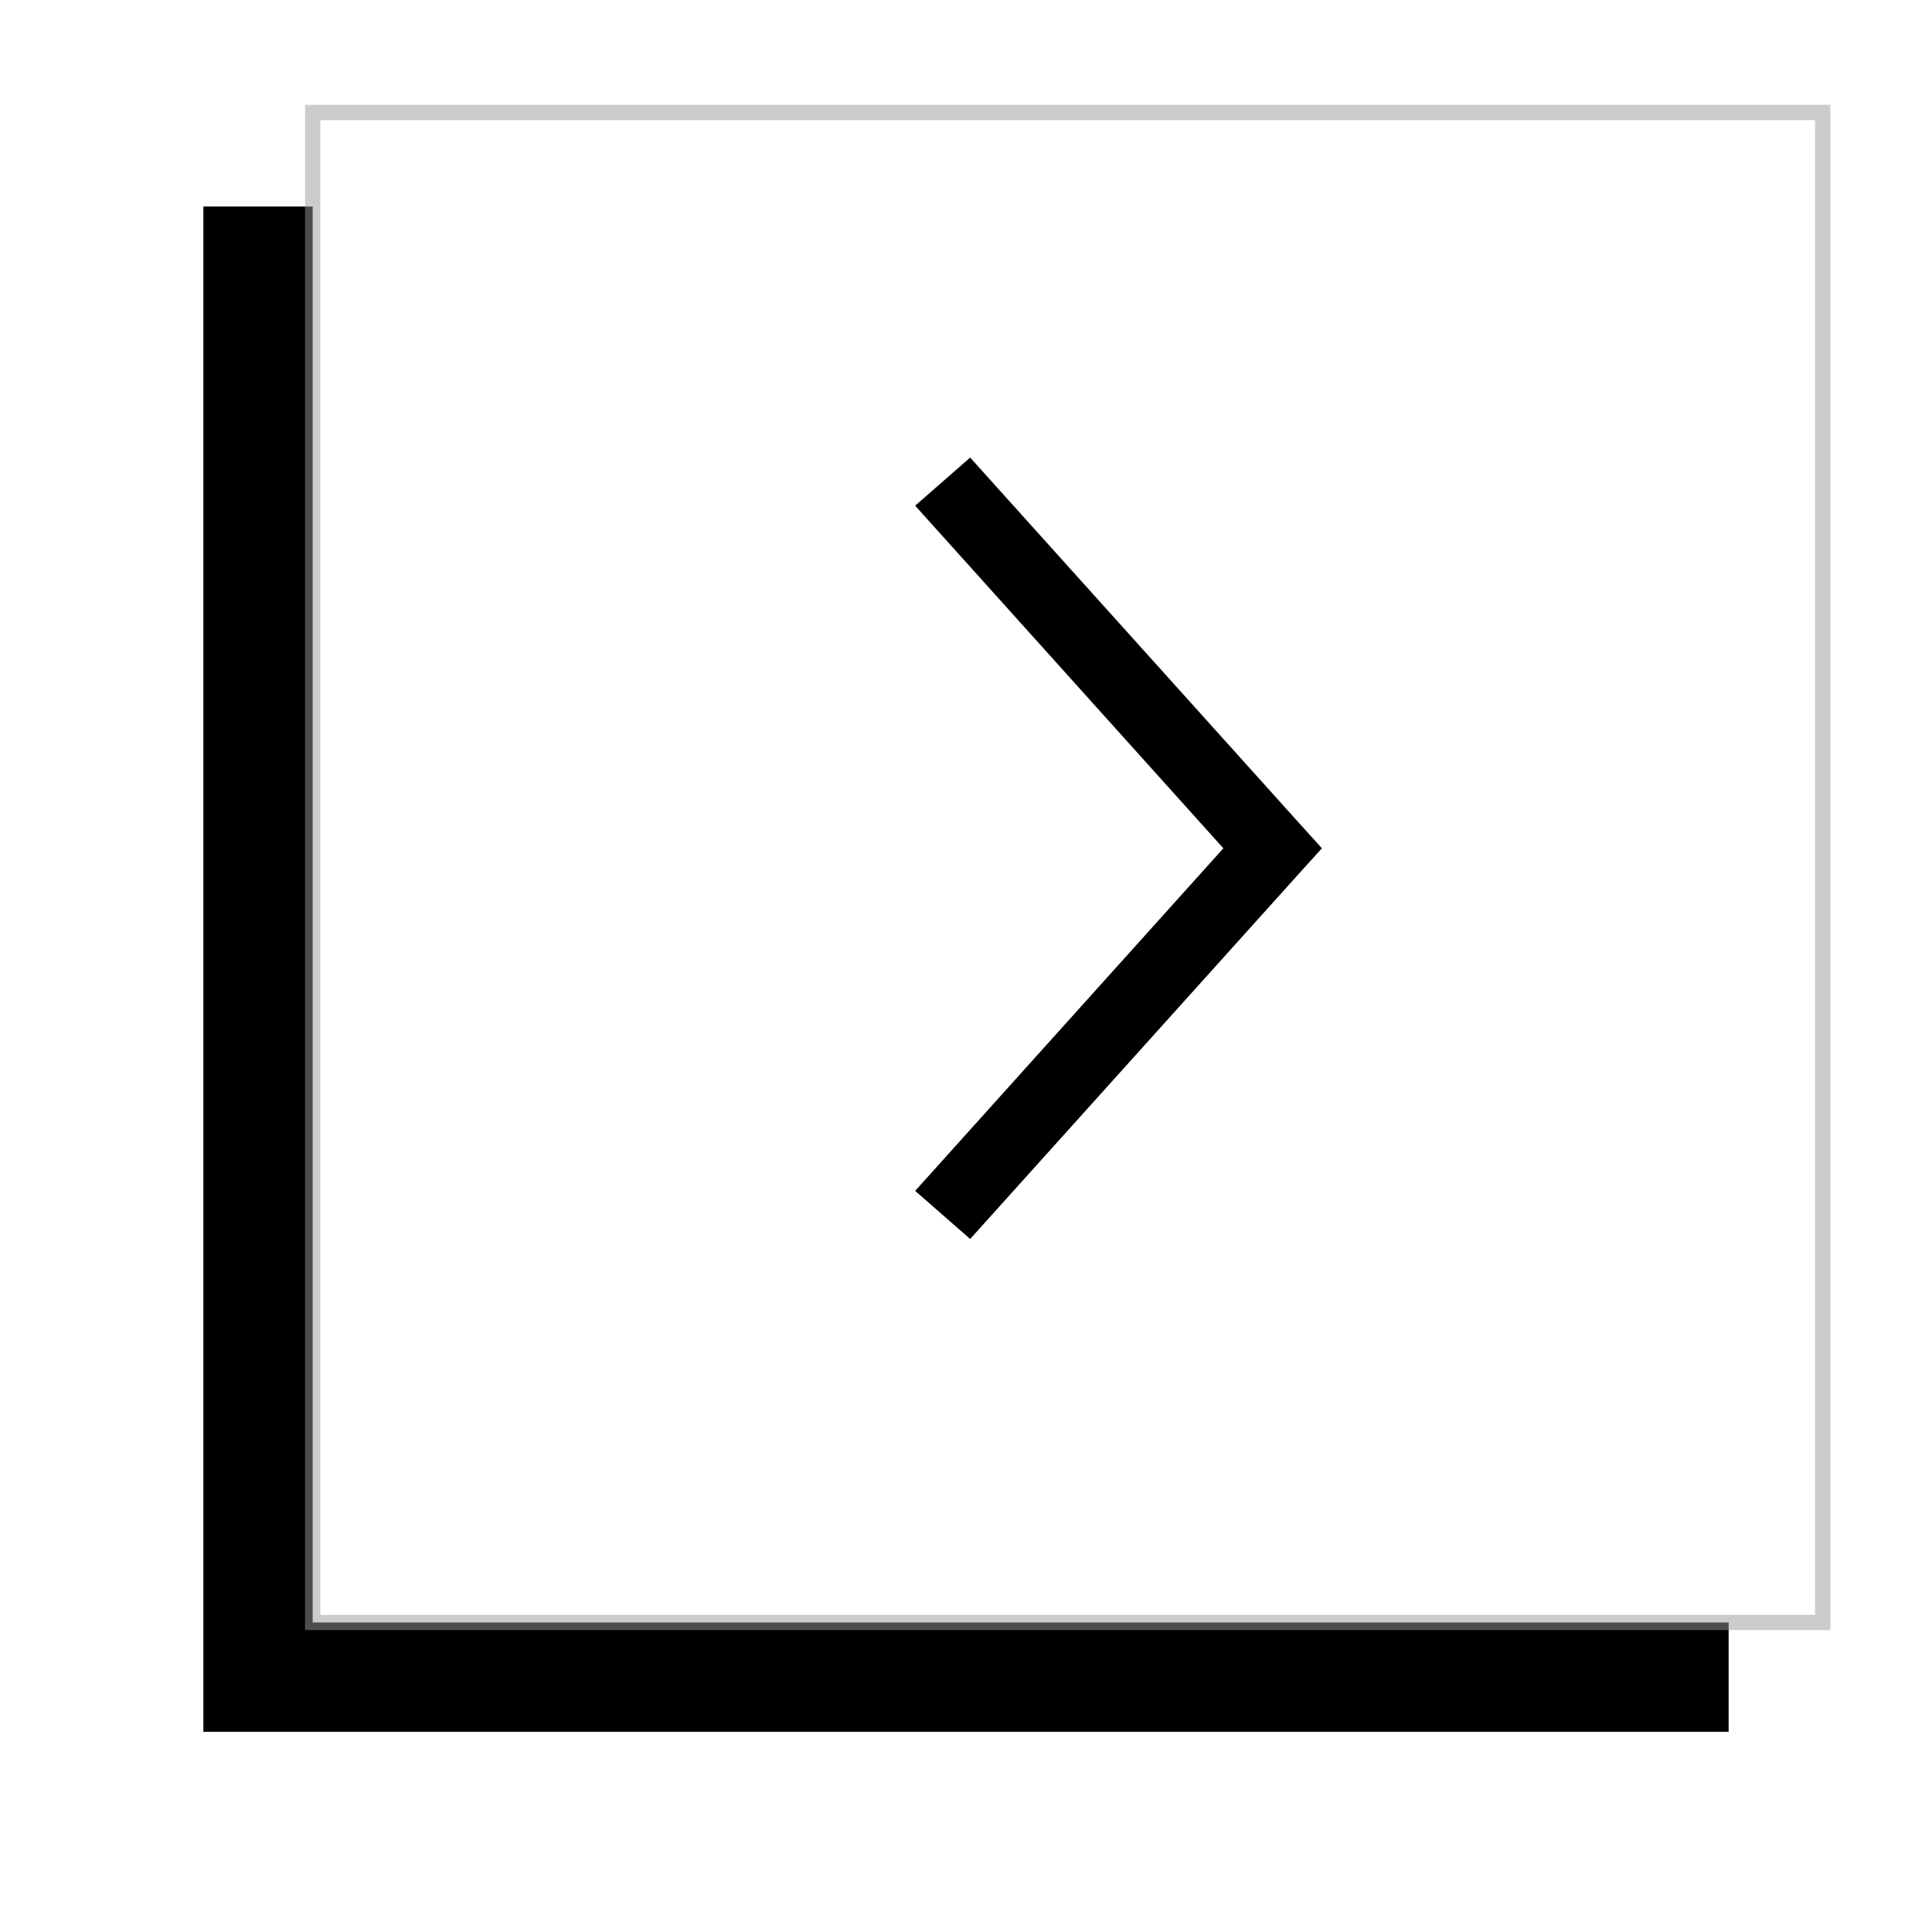 <?xml version="1.0" encoding="UTF-8"?>
<svg width="38px" height="38px" viewBox="0 0 38 38" version="1.1" xmlns="http://www.w3.org/2000/svg" xmlns:xlink="http://www.w3.org/1999/xlink">
    <!-- Generator: Sketch 52.5 (67469) - http://www.bohemiancoding.com/sketch -->
    <title>Group 3 Copy 10</title>
    <desc>Created with Sketch.</desc>
    <defs>
        <rect id="path-1" x="0" y="0.062" width="30" height="30"></rect>
        <filter x="-16.7%" y="-16.7%" width="146.7%" height="146.7%" filterUnits="objectBoundingBox" id="filter-2">
            <feOffset dx="2" dy="2" in="SourceAlpha" result="shadowOffsetOuter1"></feOffset>
            <feGaussianBlur stdDeviation="2" in="shadowOffsetOuter1" result="shadowBlurOuter1"></feGaussianBlur>
            <feComposite in="shadowBlurOuter1" in2="SourceAlpha" operator="out" result="shadowBlurOuter1"></feComposite>
            <feColorMatrix values="0 0 0 0 0   0 0 0 0 0   0 0 0 0 0  0 0 0 0.201 0" type="matrix" in="shadowBlurOuter1"></feColorMatrix>
        </filter>
    </defs>
    <g id="Page-1" stroke="none" stroke-width="1" fill="none" fill-rule="evenodd">
        <g id="DT-01-01-HomePage" transform="translate(-1291, -1147)" fill-rule="nonzero">
            <g id="Group-3-Copy-10" transform="translate(1312, 1164.5) scale(-1, 1) translate(-1312, -1164.5) translate(1297, 1149)">
                <g id="Rectangle-2-Copy-2">
                    <use fill="black" fill-opacity="1" filter="url(#filter-2)" xlink:href="#path-1"></use>
                    <rect stroke-opacity="0.5" stroke="#9B9B9B" stroke-width="0.3" stroke-linejoin="square" fill="#FFFFFF" fill-rule="evenodd" x="0.15" y="0.212" width="29.7" height="29.7"></rect>
                </g>
                <polygon id="Shape" fill="#000000" points="16.918 7 10.428 14.211 10 14.685 10.428 15.158 16.918 22.369 18 21.423 11.938 14.685 18 7.946"></polygon>
            </g>
        </g>
    </g>
</svg>